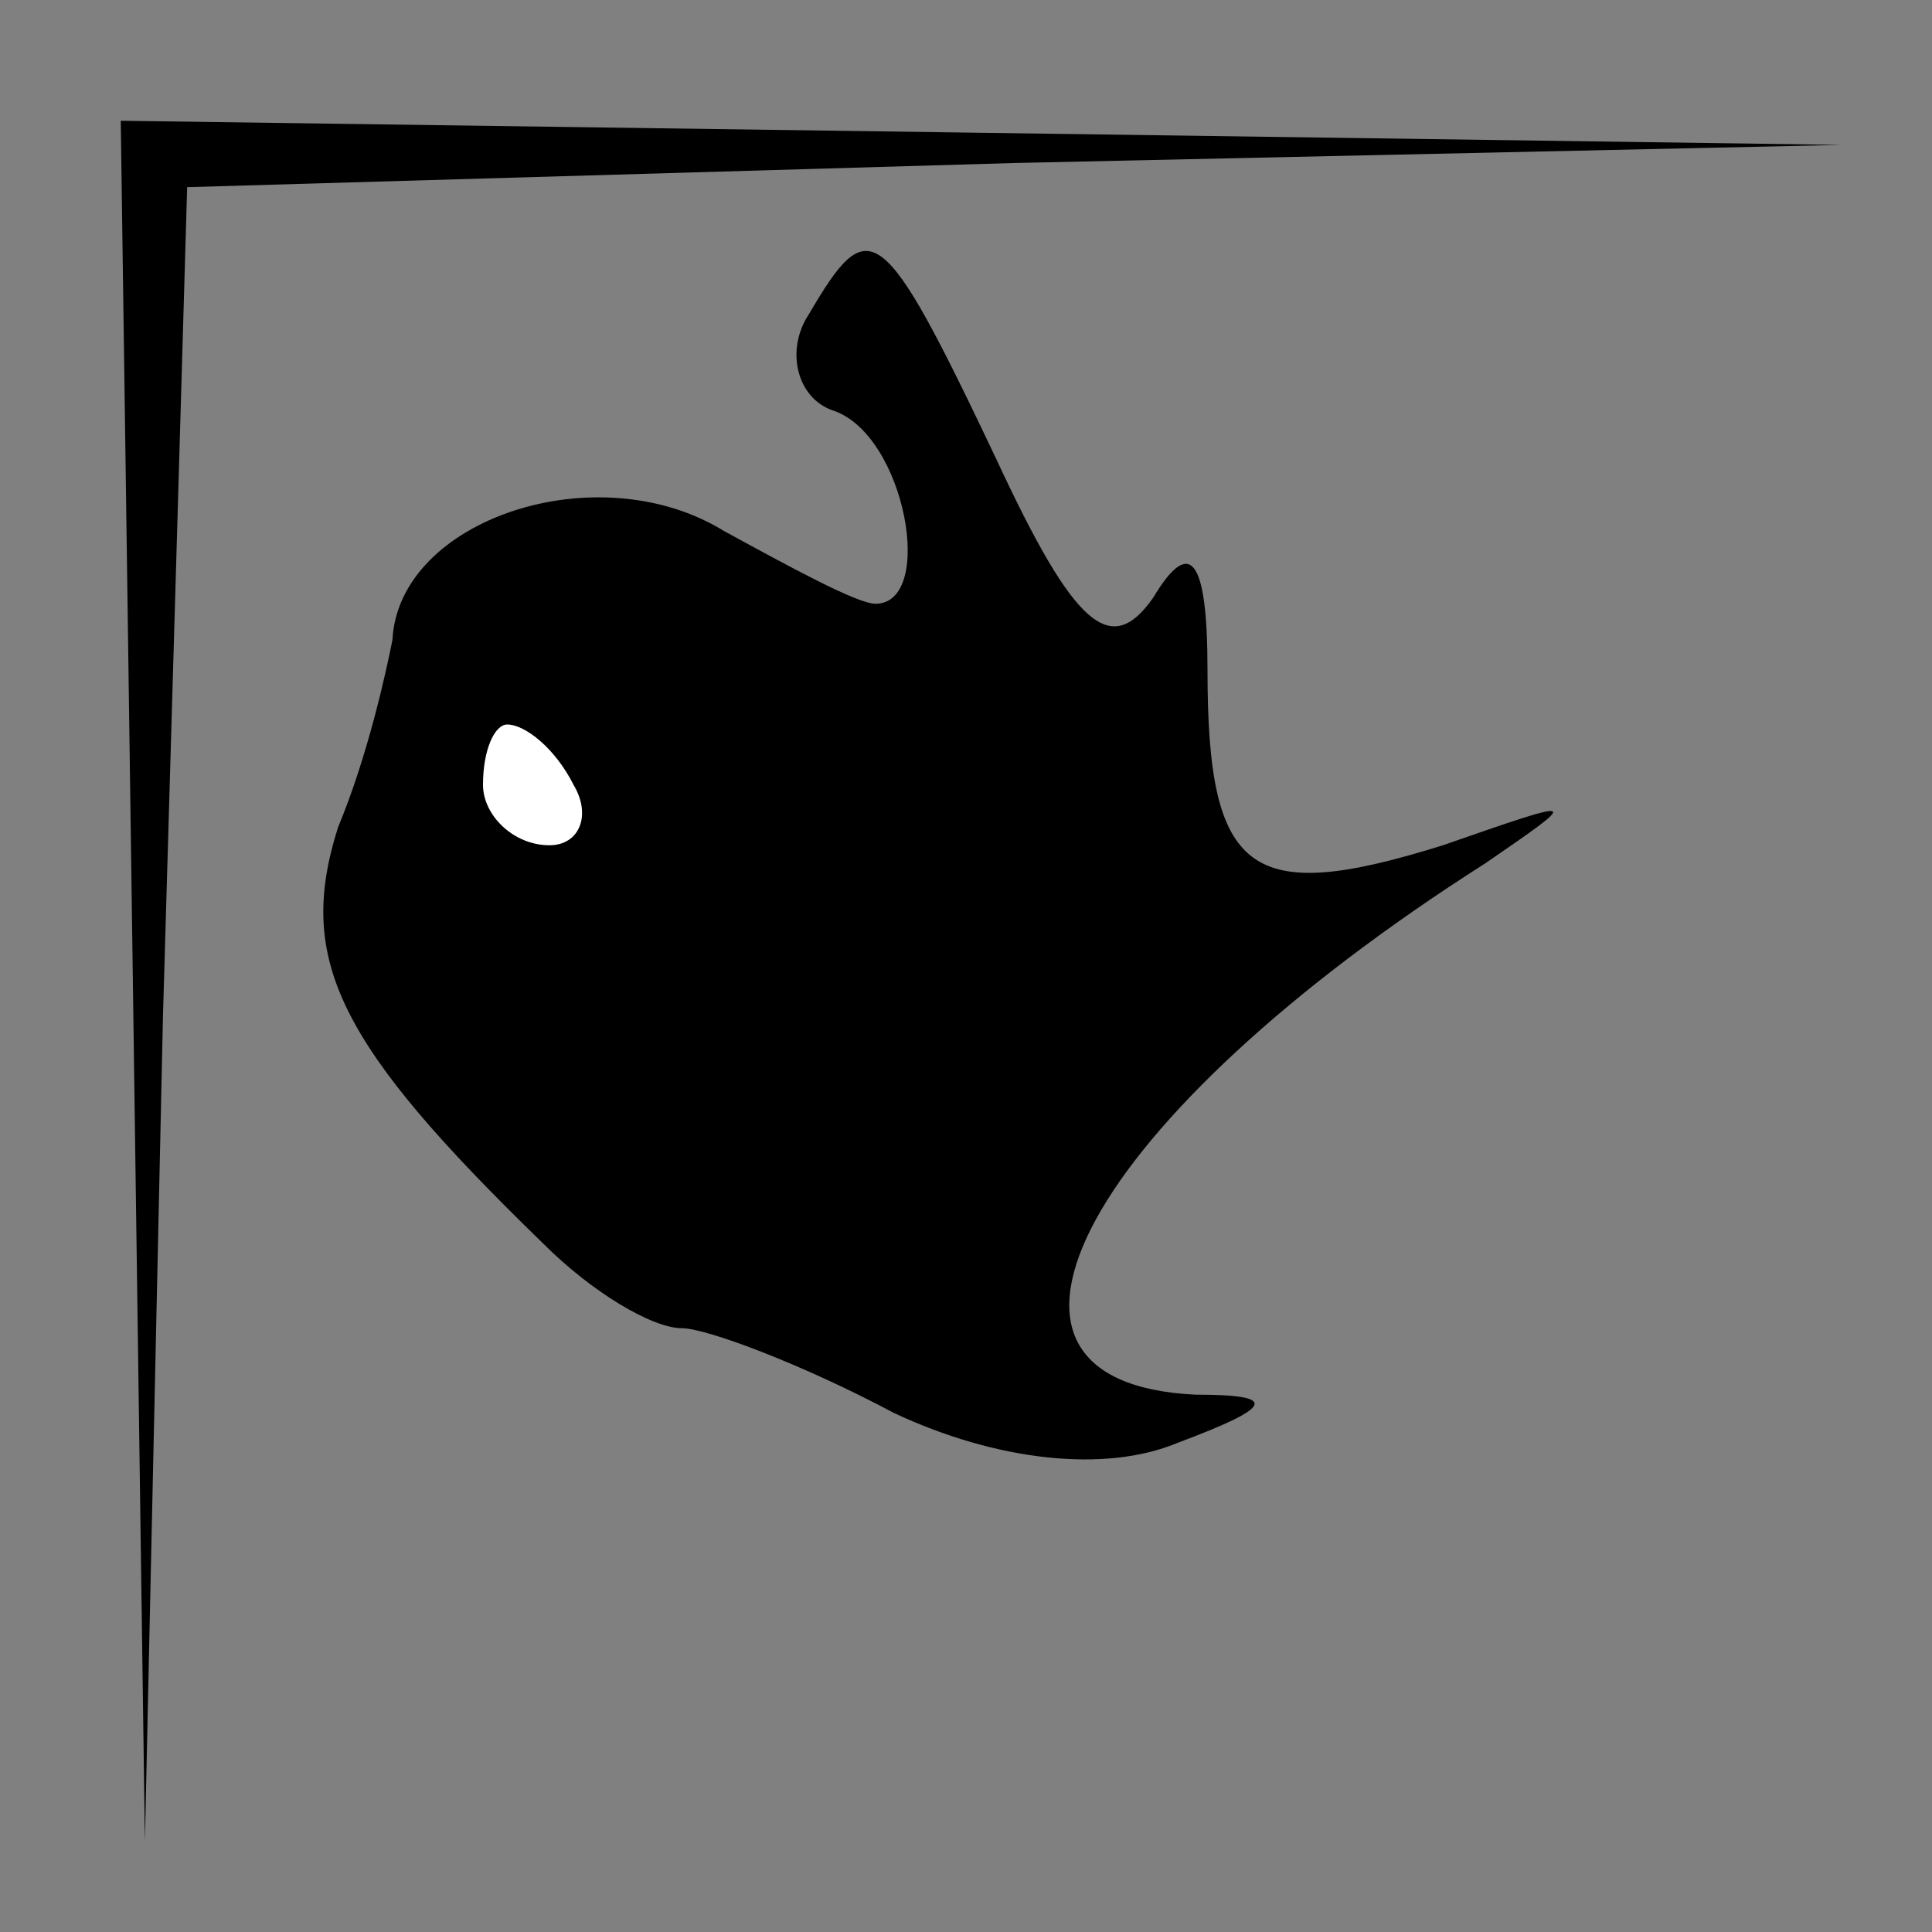 <?xml version="1.0" standalone="no"?>
<!DOCTYPE svg PUBLIC "-//W3C//DTD SVG 20010904//EN"
 "http://www.w3.org/TR/2001/REC-SVG-20010904/DTD/svg10.dtd">
<svg version="1.0" xmlns="http://www.w3.org/2000/svg"
 width="32pt" height="32pt" viewBox="0 0 32 32"
 preserveAspectRatio="xMidYMid meet">
<rect x="0" y="0" width="32" height="32" fill="#808080" stroke="none"/>
<g transform="translate(0,32) scale(0.1,-0.1)"
fill="#000000" stroke="none">
<path fill="#000000" stroke="none" d="M22 158 l2 -143 3 137 4 137 137 4 137
3 -142 2 -143 2 2 -142z"/>
<path fill="#000000" stroke="none" d="M134 268 c-4 -6 -2 -14 4 -16 12 -4 17
-32 7 -32 -3 0 -14 6 -25 12 -21 13 -54 2 -55 -18 -1 -5 -4 -19 -9 -31 -7 -22
0 -36 34 -69 8 -8 18 -14 23 -14 4 0 20 -6 35 -14 17 -8 35 -10 47 -5 16 6 17
8 3 8 -42 2 -18 46 48 88 16 11 16 11 -7 3 -32 -10 -39 -5 -39 29 0 19 -3 22
-9 12 -7 -10 -13 -5 -26 23 -19 40 -21 41 -31 24z"/>
<path fill="#ffffff" stroke="none" d="M95 190 c3 -5 1 -10 -4 -10 -6 0 -11 5
-11 10 0 6 2 10 4 10 3 0 8 -4 11 -10z"/>
</g>
</svg>
